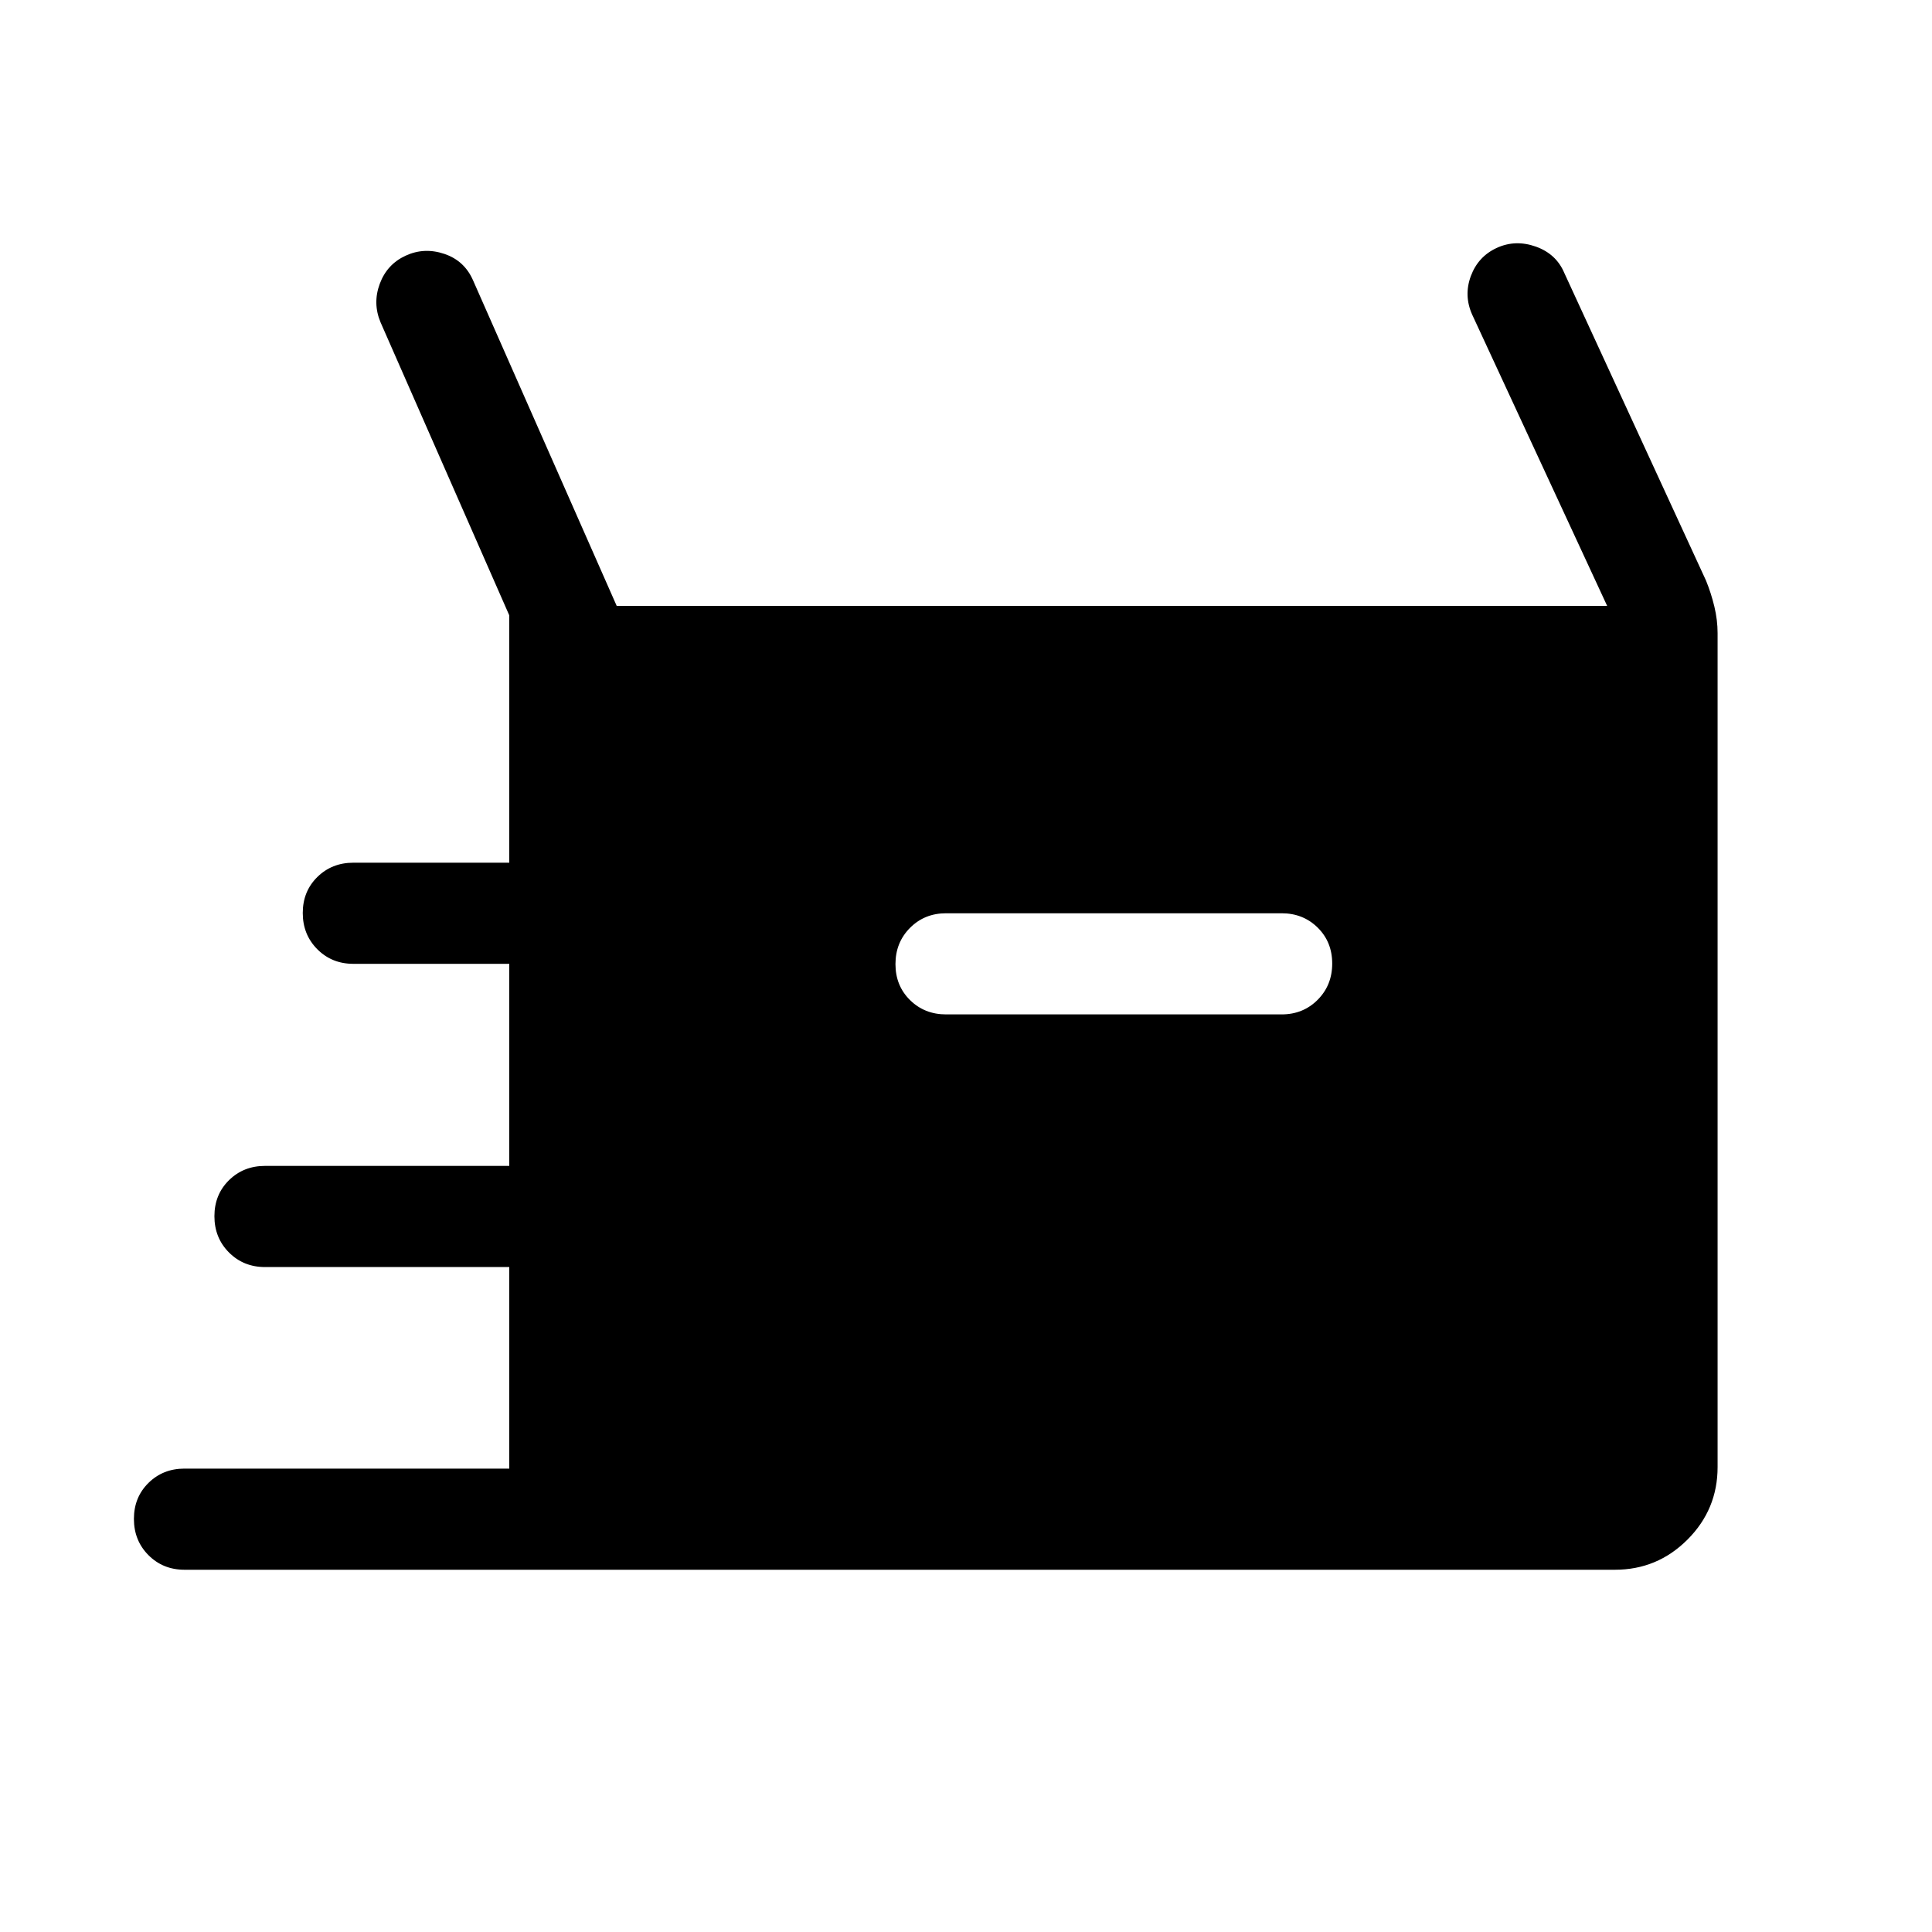 <svg xmlns="http://www.w3.org/2000/svg" height="40" viewBox="0 -960 960 960" width="40"><path d="M91.67-180q-10.68 0-17.91-7.26-7.22-7.27-7.22-18 0-10.74 7.22-17.87 7.23-7.13 17.91-7.13h161.38v-100.15H131.67q-10.68 0-17.91-7.26-7.22-7.27-7.22-18 0-10.74 7.22-17.87 7.23-7.13 17.91-7.13h121.38v-100.41h-77.48q-10.68 0-17.91-7.26-7.22-7.26-7.22-18t7.22-17.86q7.23-7.13 17.91-7.13h77.48v-122.92L189.1-799.82q-4-9.51-.38-19.2 3.61-9.7 12.87-13.95 9.26-4.26 19.28-.85 10.03 3.41 14.28 13.33l71.29 161.57h492.15l-67.08-144.75q-4.25-9.51-.64-19.2 3.62-9.69 12.87-13.95 9.26-4.25 19.41-.64 10.16 3.62 14.16 13.13l70.41 152.84q2.53 6.22 4.14 12.9 1.6 6.69 1.6 13.18v414.38q0 21.09-14.97 36.06Q823.52-180 802.44-180H91.67Zm378.41-275.95h166.77q10.67 0 17.9-7.26 7.22-7.27 7.22-18 0-10.74-7.22-17.87-7.23-7.12-17.9-7.12H470.08q-10.68 0-17.91 7.26-7.22 7.26-7.22 18 0 10.73 7.22 17.86 7.23 7.13 17.91 7.13Z"/></svg>